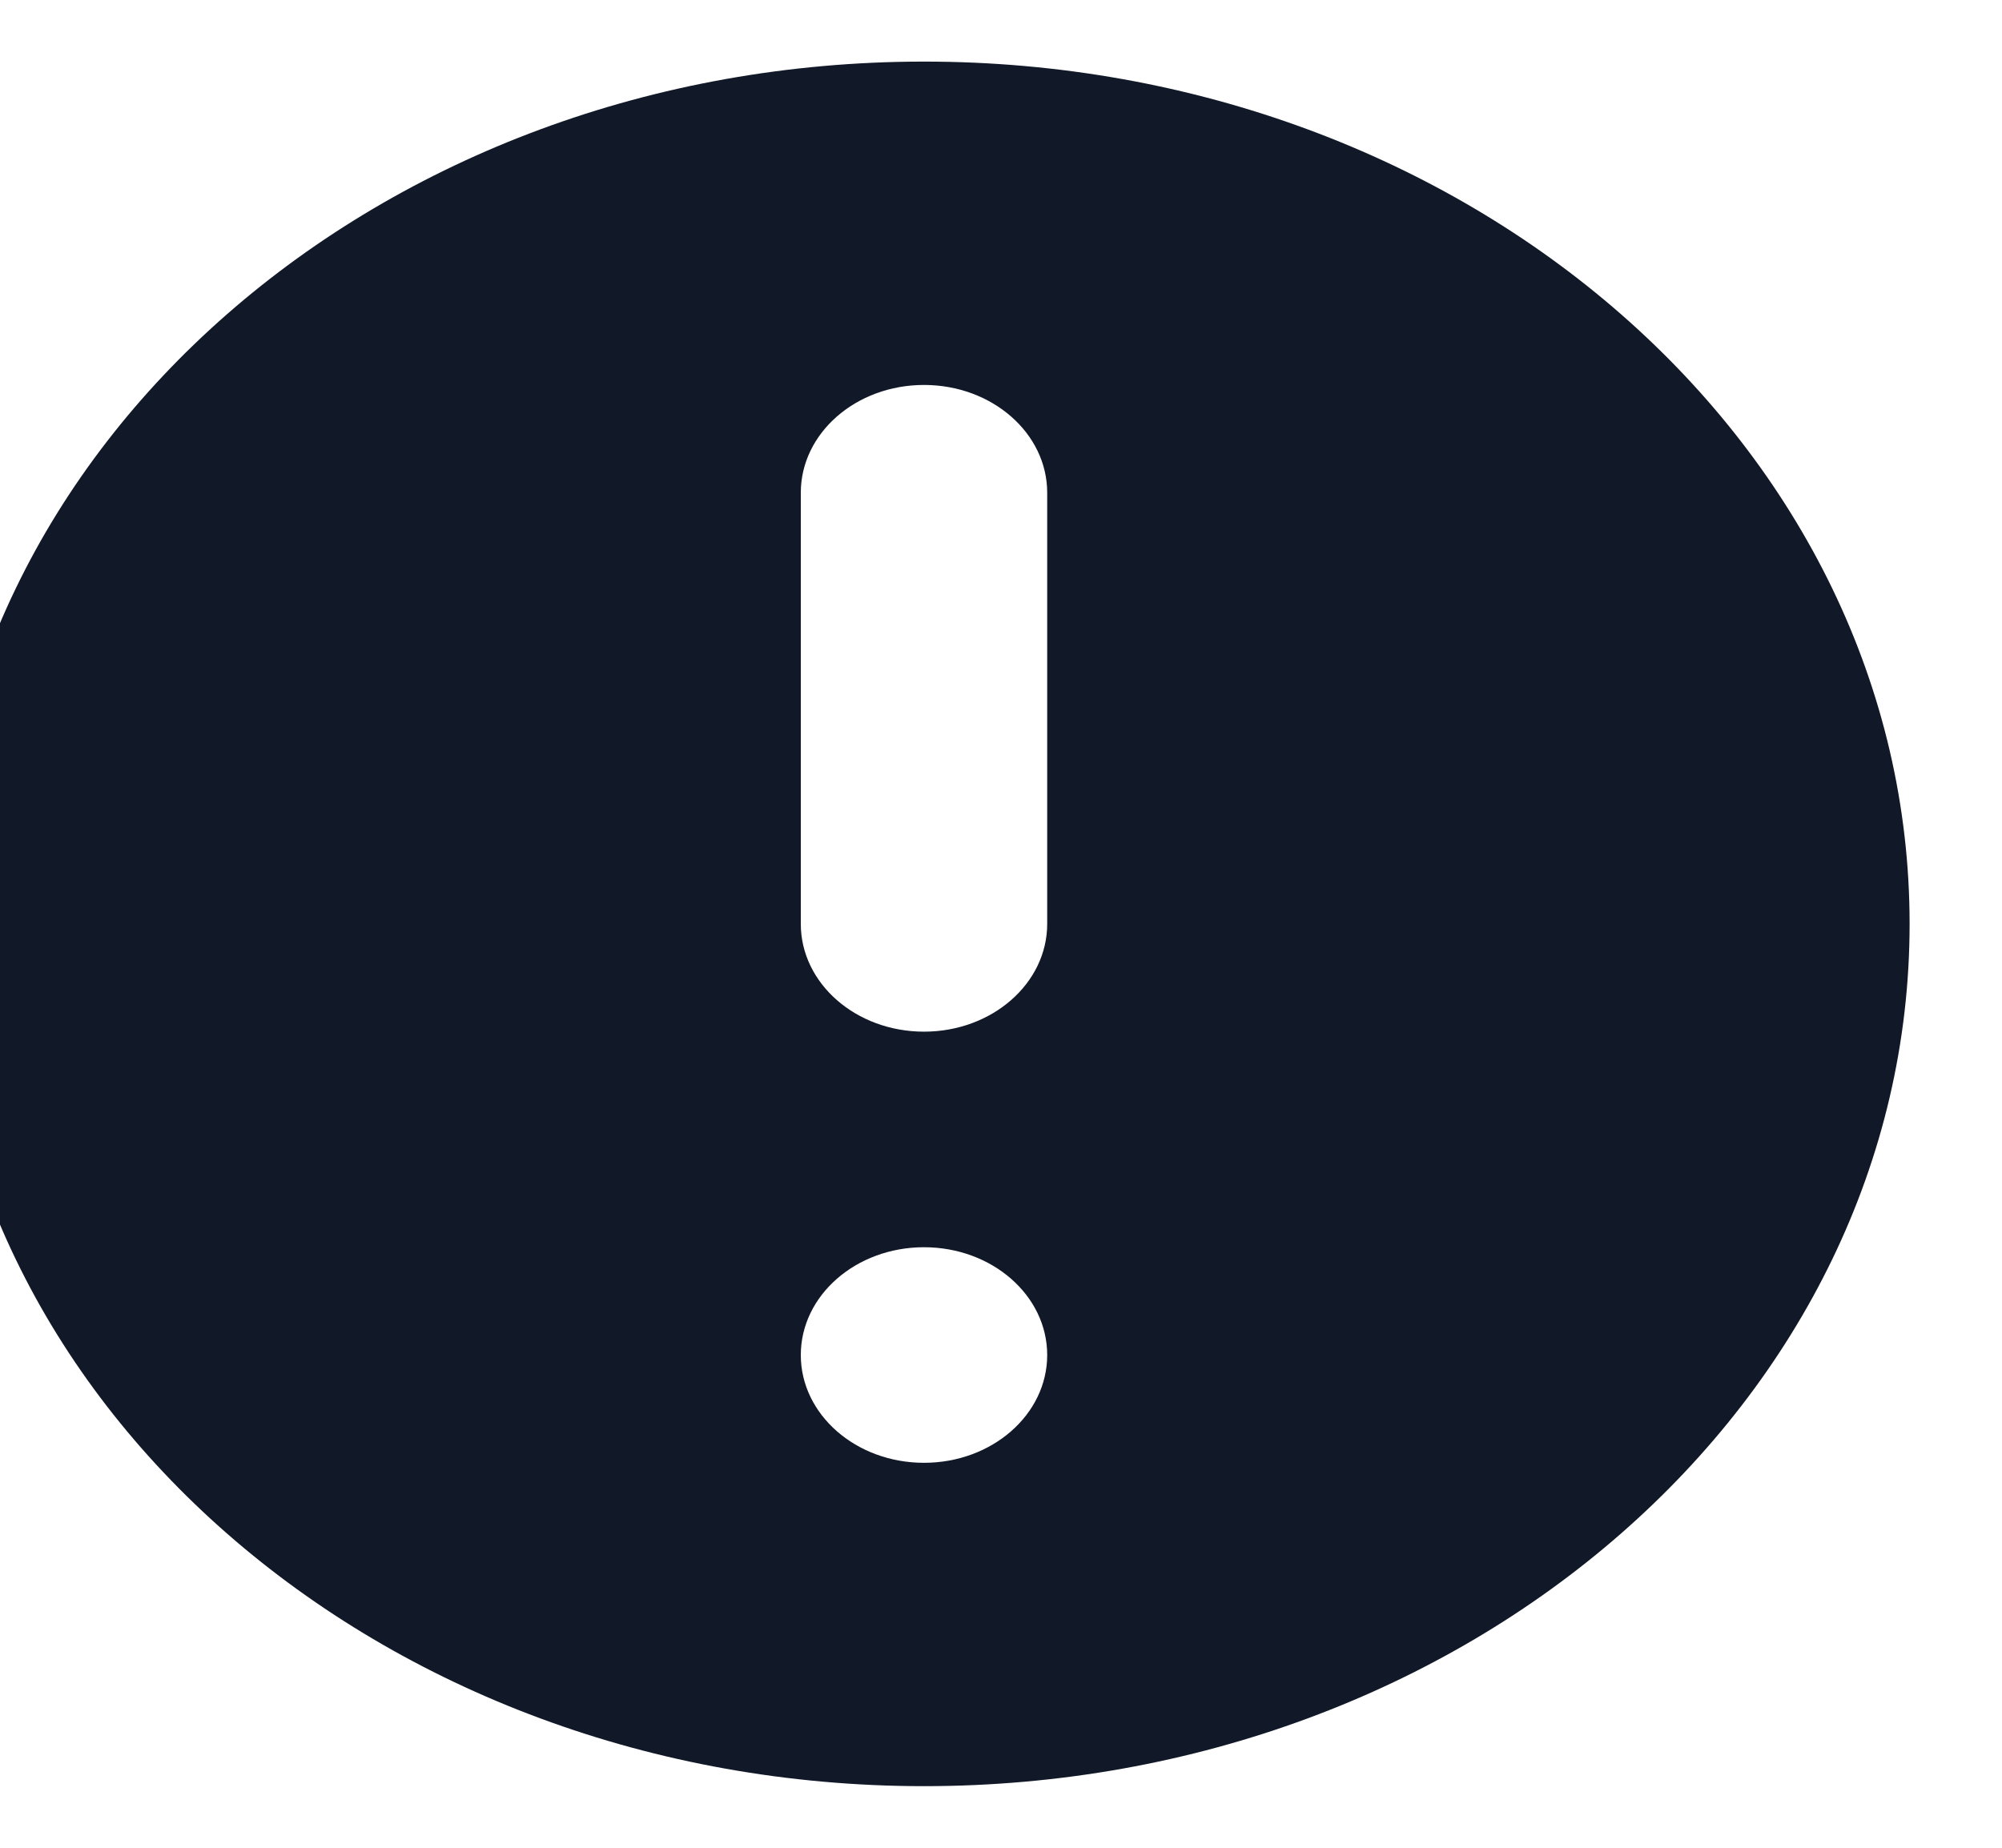<svg width="26" height="24" viewBox="0 0 26 24" fill="none" xmlns="http://www.w3.org/2000/svg" xmlns:xlink="http://www.w3.org/1999/xlink">
<path d="M24.8,12C24.8,18.186 19.069,23.2 12,23.2C4.931,23.2 -0.8,18.186 -0.8,12C-0.8,5.814 4.931,0.8 12,0.8C19.069,0.8 24.8,5.814 24.8,12ZM13.6,17.6C13.6,18.373 12.884,19 12,19C11.116,19 10.4,18.373 10.4,17.6C10.4,16.827 11.116,16.2 12,16.2C12.884,16.2 13.6,16.827 13.6,17.6ZM12,5C11.116,5 10.4,5.627 10.4,6.4L10.4,12C10.4,12.773 11.116,13.4 12,13.4C12.884,13.4 13.6,12.773 13.6,12L13.6,6.4C13.6,5.627 12.884,5 12,5Z" clip-rule="evenodd" fill-rule="evenodd" fill="#111827"/>
</svg>
